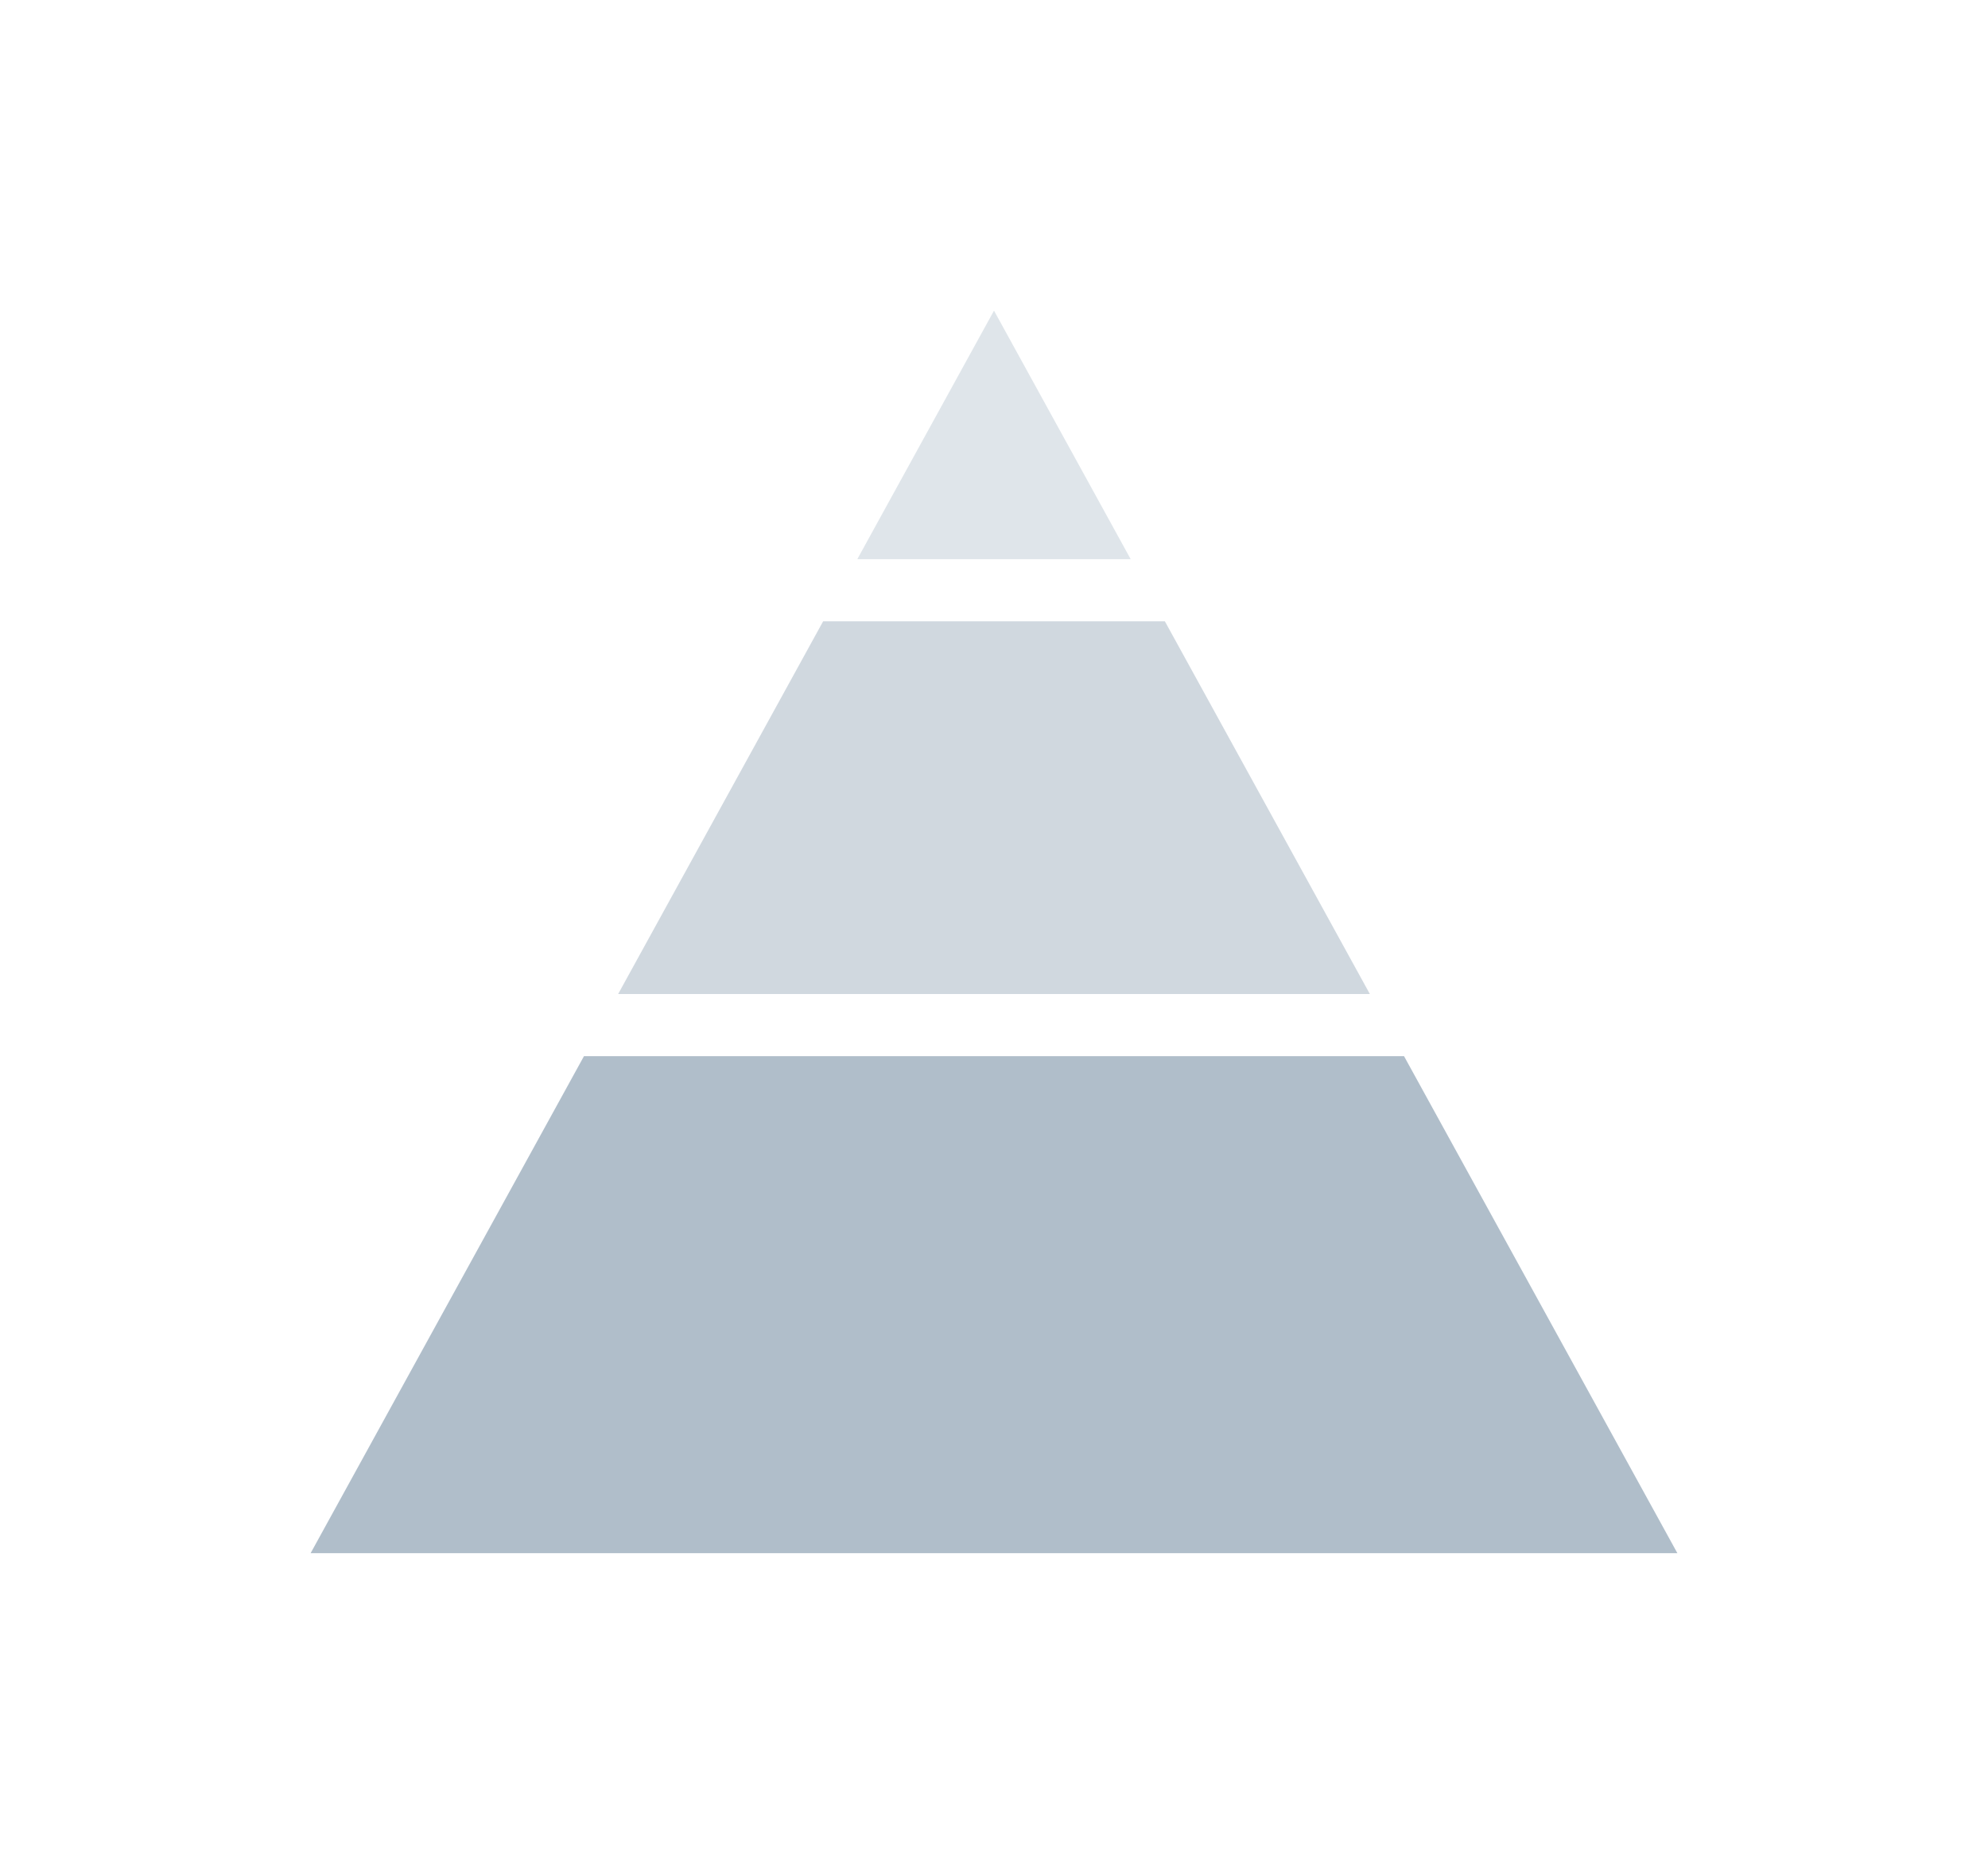 <svg width="32" height="30" viewBox="0 0 32 30" fill="none" xmlns="http://www.w3.org/2000/svg">
<path d="M13.25 10L9.95 16H22.05L18.75 10H13.25Z" fill="#B0BECA" fill-opacity="0.6"/>
<path d="M13.8 9L16 5L18.2 9H13.8Z" fill="#B0BECA" fill-opacity="0.4"/>
<path d="M22.6 17H9.4L5 25H27L22.6 17Z" fill="#B0BECA"/>
</svg>
